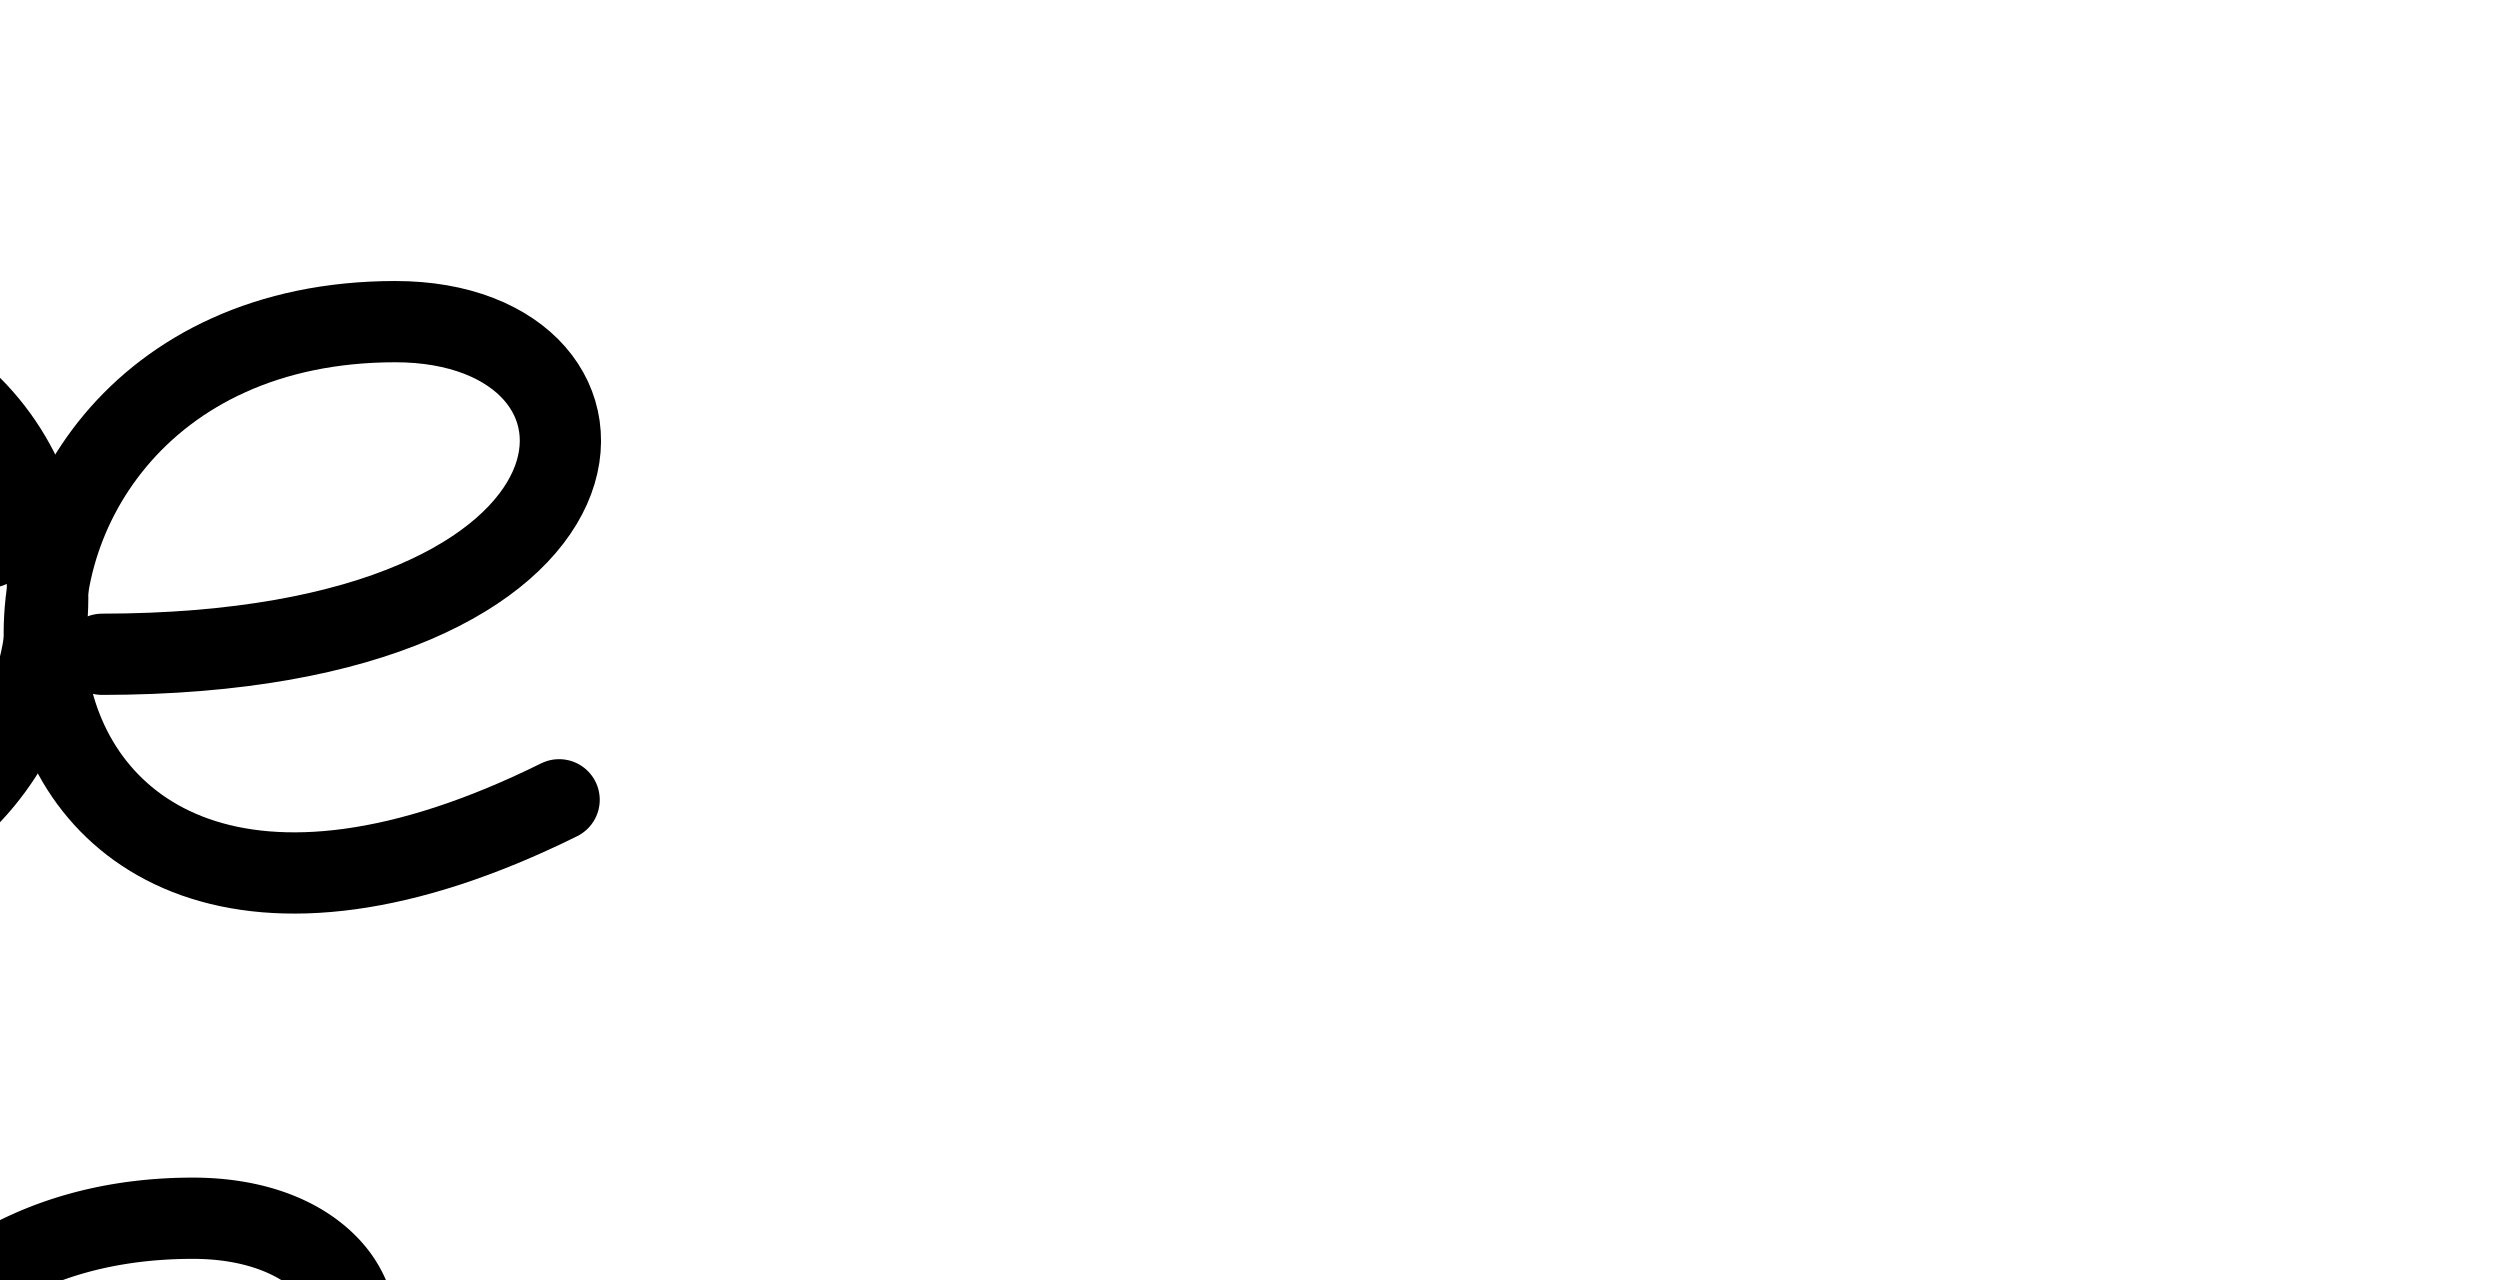 <?xml version="1.0" encoding="UTF-8" standalone="no"?>
<svg
   xmlns:dc="http://purl.org/dc/elements/1.1/"
   xmlns:cc="http://creativecommons.org/ns#"
   xmlns:rdf="http://www.w3.org/1999/02/22-rdf-syntax-ns#"
   xmlns:svg="http://www.w3.org/2000/svg"
   xmlns="http://www.w3.org/2000/svg"
   xmlns:sodipodi="http://sodipodi.sourceforge.net/DTD/sodipodi-0.dtd"
   xmlns:inkscape="http://www.inkscape.org/namespaces/inkscape"
   version="1.1"
   id="svg2992"
   height="2048"
   width="4000"
   inkscape:version="0.91 r13725"
   sodipodi:docname="ae.svg">
  <sodipodi:namedview
     pagecolor="#ffffff"
     bordercolor="#666666"
     borderopacity="1"
     objecttolerance="10"
     gridtolerance="10"
     guidetolerance="10"
     inkscape:pageopacity="0"
     inkscape:pageshadow="2"
     inkscape:window-width="1600"
     inkscape:window-height="844"
     id="namedview33"
     showgrid="true"
     showguides="true"
     inkscape:guide-bbox="true"
     inkscape:snap-grids="false"
     inkscape:zoom="0.23122392"
     inkscape:cx="269.76204"
     inkscape:cy="77.650921"
     inkscape:window-x="1600"
     inkscape:window-y="0"
     inkscape:window-maximized="1"
     inkscape:current-layer="layer1-6">
    <inkscape:grid
       type="xygrid"
       id="grid4162" />
    <sodipodi:guide
       orientation="0,1"
       position="400,600"
       id="guide4164"
       inkscape:label=""
       inkscape:color="rgb(0,0,255)" />
    <sodipodi:guide
       orientation="0,1"
       position="-880,1600"
       id="guide4166" />
  </sodipodi:namedview>
  <defs
     id="defs5498" />
  <g
     transform="translate(5944.954,1347.694)"
     id="layer1">
    <g
       id="layer1-6"
       transform="translate(-14814.53,16.043)">
      <path
         style="fill:none;fill-rule:evenodd;stroke:#000000;stroke-width:130;stroke-linecap:round;stroke-linejoin:round;stroke-miterlimit:4;stroke-dasharray:none;stroke-opacity:1"
         d="m 9033.059,-316.89 c 873.949,-0.611 880.176,-532.56 468.576,-532.222 -821.314,0.674 -747.262,1265.351 262.537,765.046"
         id="path5613"
         inkscape:connector-curvature="0"
         sodipodi:nodetypes="csc" />
      <path
         style="fill:none;fill-rule:evenodd;stroke:#000000;stroke-width:130;stroke-linecap:round;stroke-linejoin:round;stroke-miterlimit:4;stroke-dasharray:none;stroke-opacity:1"
         d="M 8852.108,-488.038 C 7978.159,-487.427 8003.039,-1.608 8383.532,44.184 9178.505,139.858 9165.392,-1143.321 8120.995,-781.409"
         id="path5613-9"
         inkscape:connector-curvature="0"
         sodipodi:nodetypes="csc" />
      <path
         style="color:#000000;font-style:normal;font-variant:normal;font-weight:normal;font-stretch:normal;font-size:medium;line-height:normal;font-family:sans-serif;text-indent:0;text-align:start;text-decoration:none;text-decoration-line:none;text-decoration-style:solid;text-decoration-color:#000000;letter-spacing:normal;word-spacing:normal;text-transform:none;direction:ltr;block-progression:tb;writing-mode:lr-tb;baseline-shift:baseline;text-anchor:start;white-space:normal;clip-rule:nonzero;display:inline;overflow:visible;visibility:visible;opacity:1;isolation:auto;mix-blend-mode:normal;color-interpolation:sRGB;color-interpolation-filters:linearRGB;solid-color:#000000;solid-opacity:1;fill:#000000;fill-opacity:1;fill-rule:evenodd;stroke:none;stroke-width:130;stroke-linecap:round;stroke-linejoin:round;stroke-miterlimit:4;stroke-dasharray:none;stroke-dashoffset:0;stroke-opacity:1;color-rendering:auto;image-rendering:auto;shape-rendering:auto;text-rendering:auto;enable-background:accumulate"
         d="M 308.047 1884.178 C 48.313 1884.391 -136.139 2005.169 -234.789 2164.023 C -278.768 2075.447 -350.591 1998.297 -450.027 1948.527 C -527.696 1909.652 -620.553 1887.79 -728.039 1887.445 C -835.525 1887.101 -957.639 1908.274 -1093.822 1955.465 A 65.007 65.007 0 1 0 -1051.258 2078.299 C -801.427 1991.726 -624.23 2006.709 -508.215 2064.777 C -425.182 2106.337 -370.232 2170.66 -340.203 2245.277 A 65.007 65.007 0 0 0 -341.473 2245.252 C -565.982 2245.409 -736.002 2276.342 -861.213 2326.971 C -986.423 2377.599 -1068.881 2448.933 -1105.717 2533.451 C -1142.553 2617.969 -1125.946 2712.922 -1070.686 2781.035 C -1015.425 2849.148 -926.346 2893.941 -817.77 2907.008 C -601.934 2932.983 -429.563 2863.578 -321.213 2747.244 C -299.221 2723.632 -279.819 2698.264 -263.025 2671.568 C -215.829 2758.302 -138.615 2829.912 -33.596 2867.115 C 124.774 2923.219 337 2902.52 599.494 2772.467 A 65.007 65.007 0 1 0 541.779 2655.981 C 299.374 2776.08 123.669 2784.912 9.814 2744.578 C -91.046 2708.848 -150.63 2635.618 -175.297 2544.824 A 65.007 65.007 0 0 0 -160.432 2546.4 C 289.731 2546.086 538.119 2414.295 615.252 2241.418 C 653.818 2154.979 639.442 2056.786 580.326 1989.285 C 521.21 1921.784 424.947 1884.082 308.047 1884.178 z M 308.152 2014.178 C 397.051 2014.105 454.361 2042.77 482.529 2074.934 C 510.697 2107.097 517.317 2141.866 496.533 2188.449 C 454.965 2281.615 263.265 2416.104 -160.521 2416.4 A 65.007 65.007 0 0 0 -183.445 2420.389 C -182.685 2406.935 -182.44 2393.459 -182.697 2379.998 C -152.489 2196.859 3.626 2014.428 308.152 2014.178 z M -313.309 2369.205 C -313.15 2372.336 -313.032 2375.469 -312.947 2378.606 C -316.441 2403.661 -318.121 2428.784 -317.939 2453.738 C -330.007 2529.078 -363.219 2601.606 -416.342 2658.643 C -496.481 2744.687 -620.585 2799.801 -802.236 2777.939 C -883.906 2768.111 -940.624 2735.005 -969.73 2699.129 C -998.837 2663.253 -1005.171 2628.128 -986.545 2585.391 C -967.919 2542.653 -916.513 2489.555 -812.48 2447.49 C -708.448 2405.425 -553.846 2375.401 -341.381 2375.252 A 65.007 65.007 0 0 0 -313.309 2369.205 z "
         transform="translate(8869.576,-1363.737)"
         id="path5613-8" />
    </g>
  </g>
</svg>
